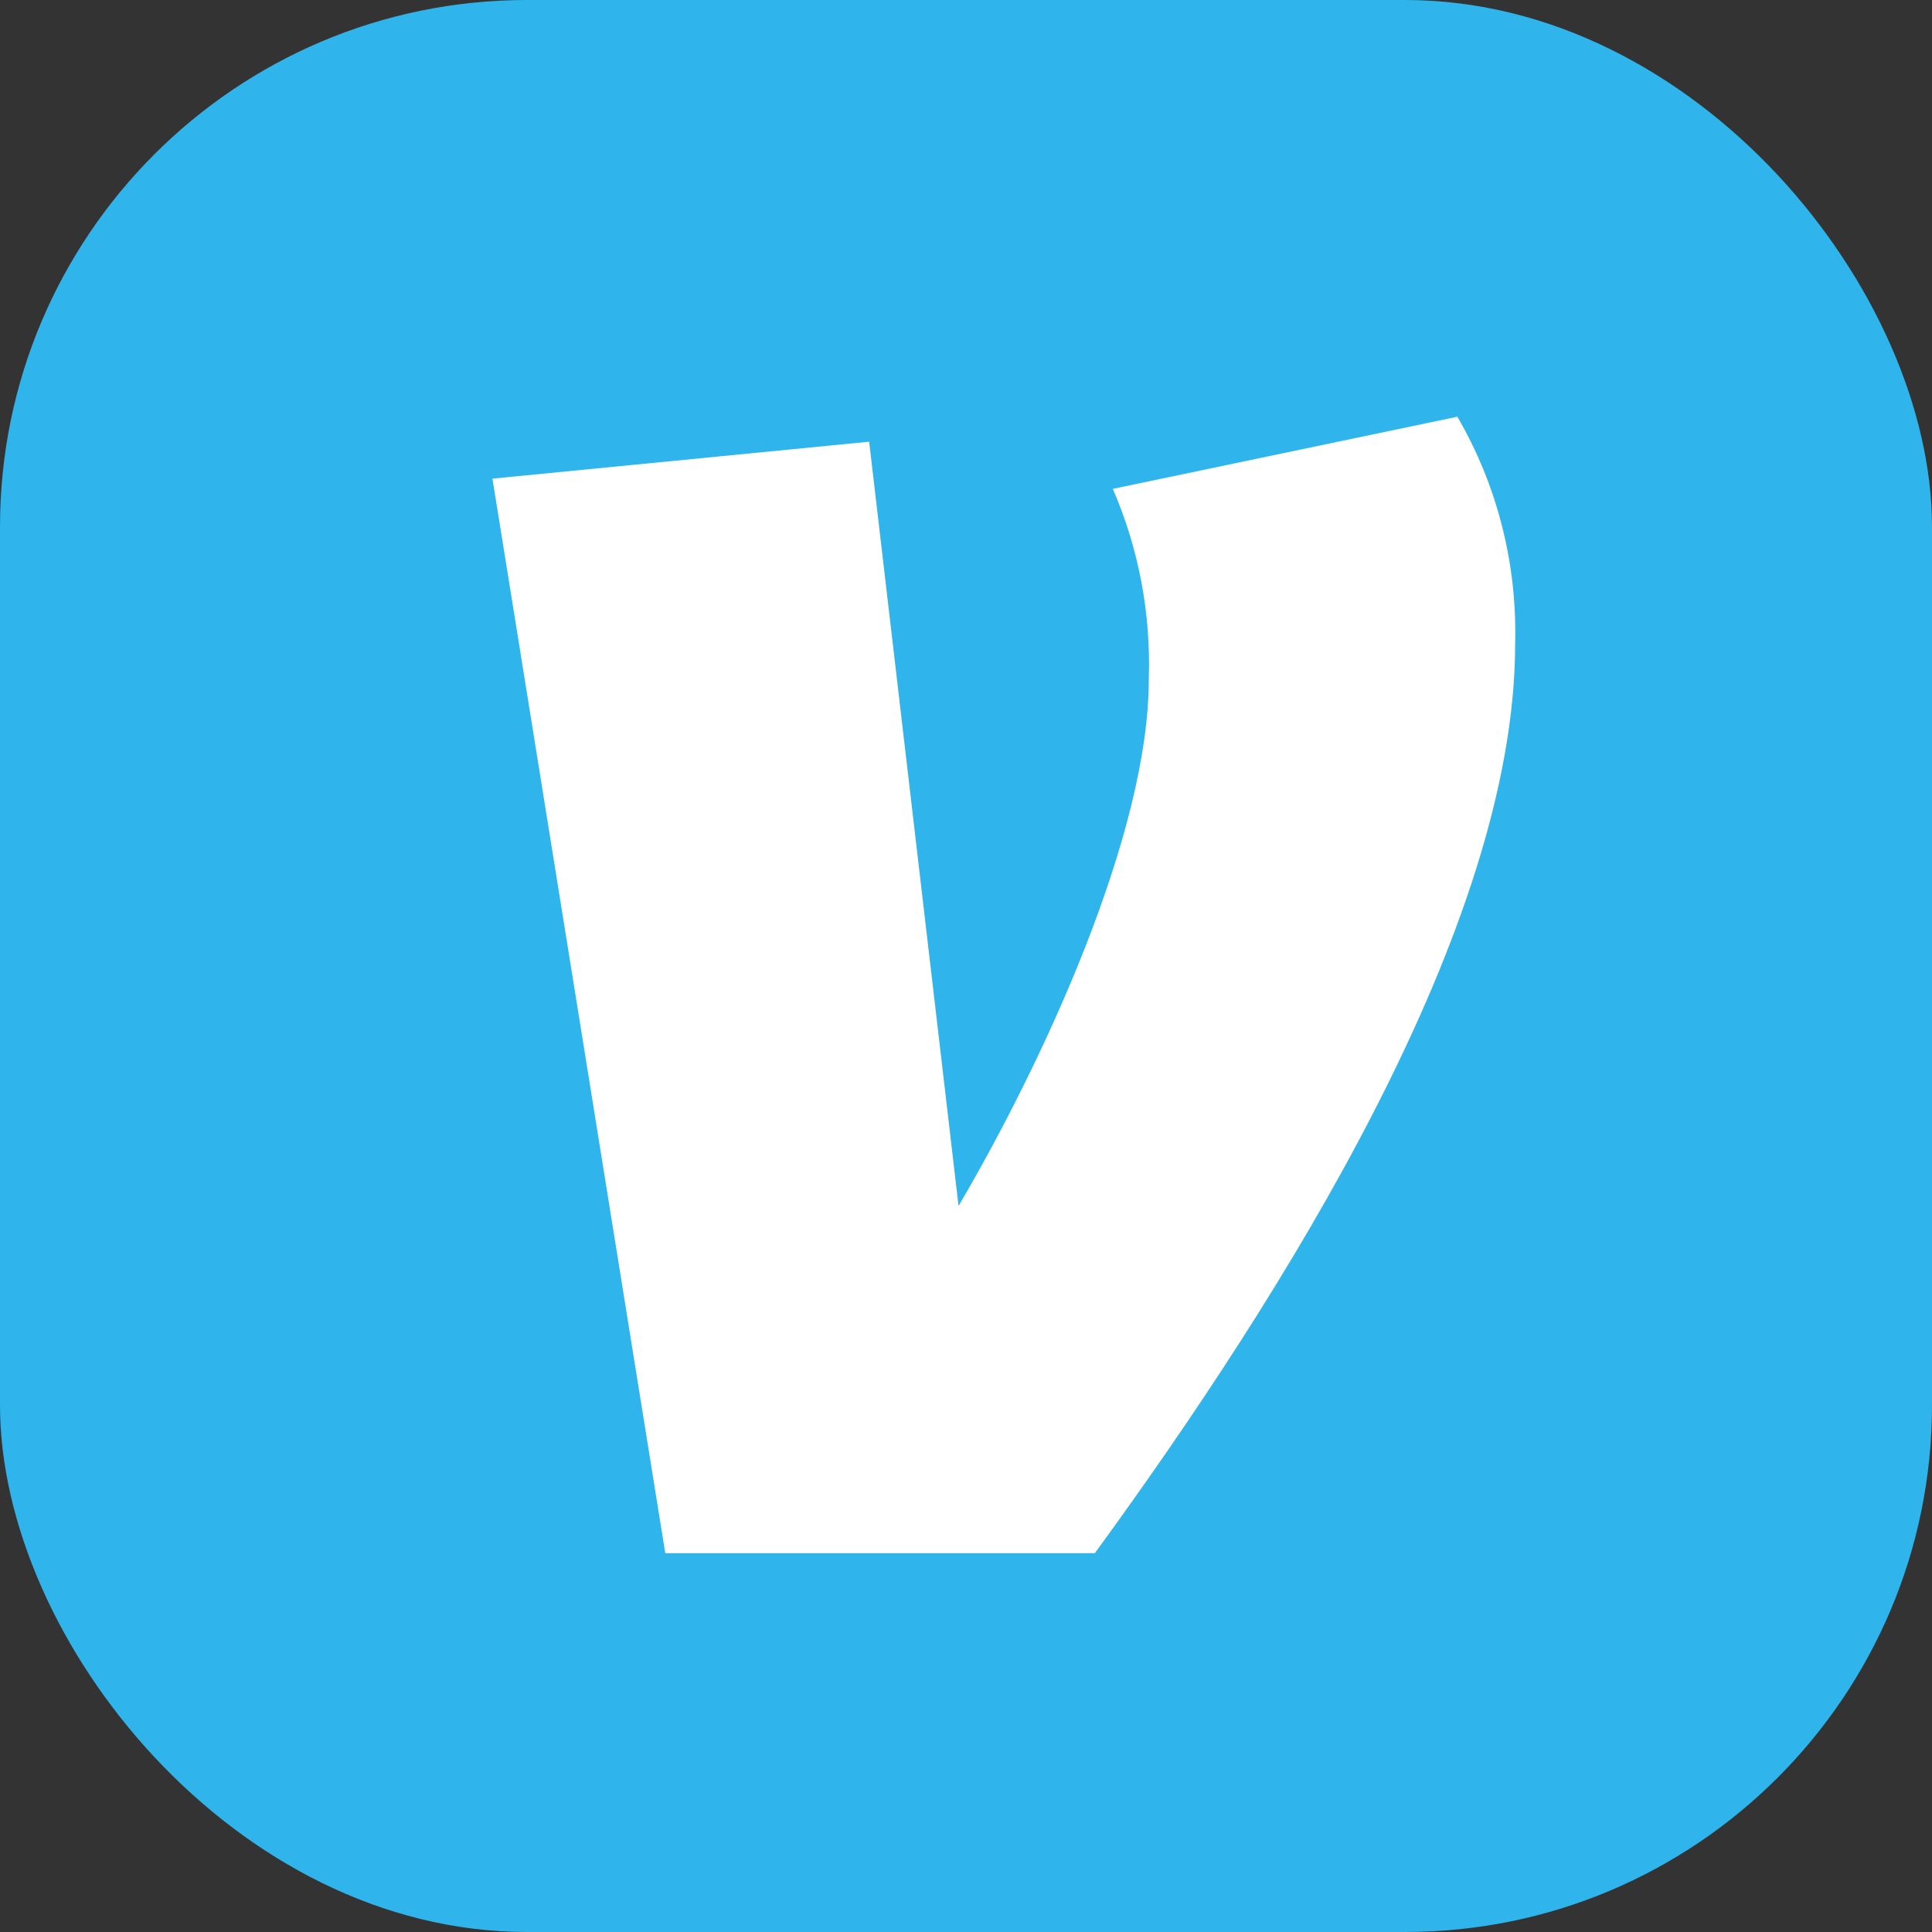 <svg width="55" height="55" viewBox="0 0 55 55" fill="none" xmlns="http://www.w3.org/2000/svg">
<rect x="0" y="0" width="55" height="55" fill="#333333" stroke="none"/>
<rect width="55" height="55" rx="15" fill="#2FB5EB"/>
<path d="M31.68 13.917C32.417 15.617 32.767 17.472 32.704 19.336C32.704 23.736 29.709 30.207 27.288 34.332L24.743 12.574L14.019 13.626L18.939 44.216H31.168C36.522 36.871 43.133 26.422 43.133 18.333C43.194 16.056 42.623 13.809 41.487 11.863L31.68 13.917Z" fill="white"/>
</svg>
